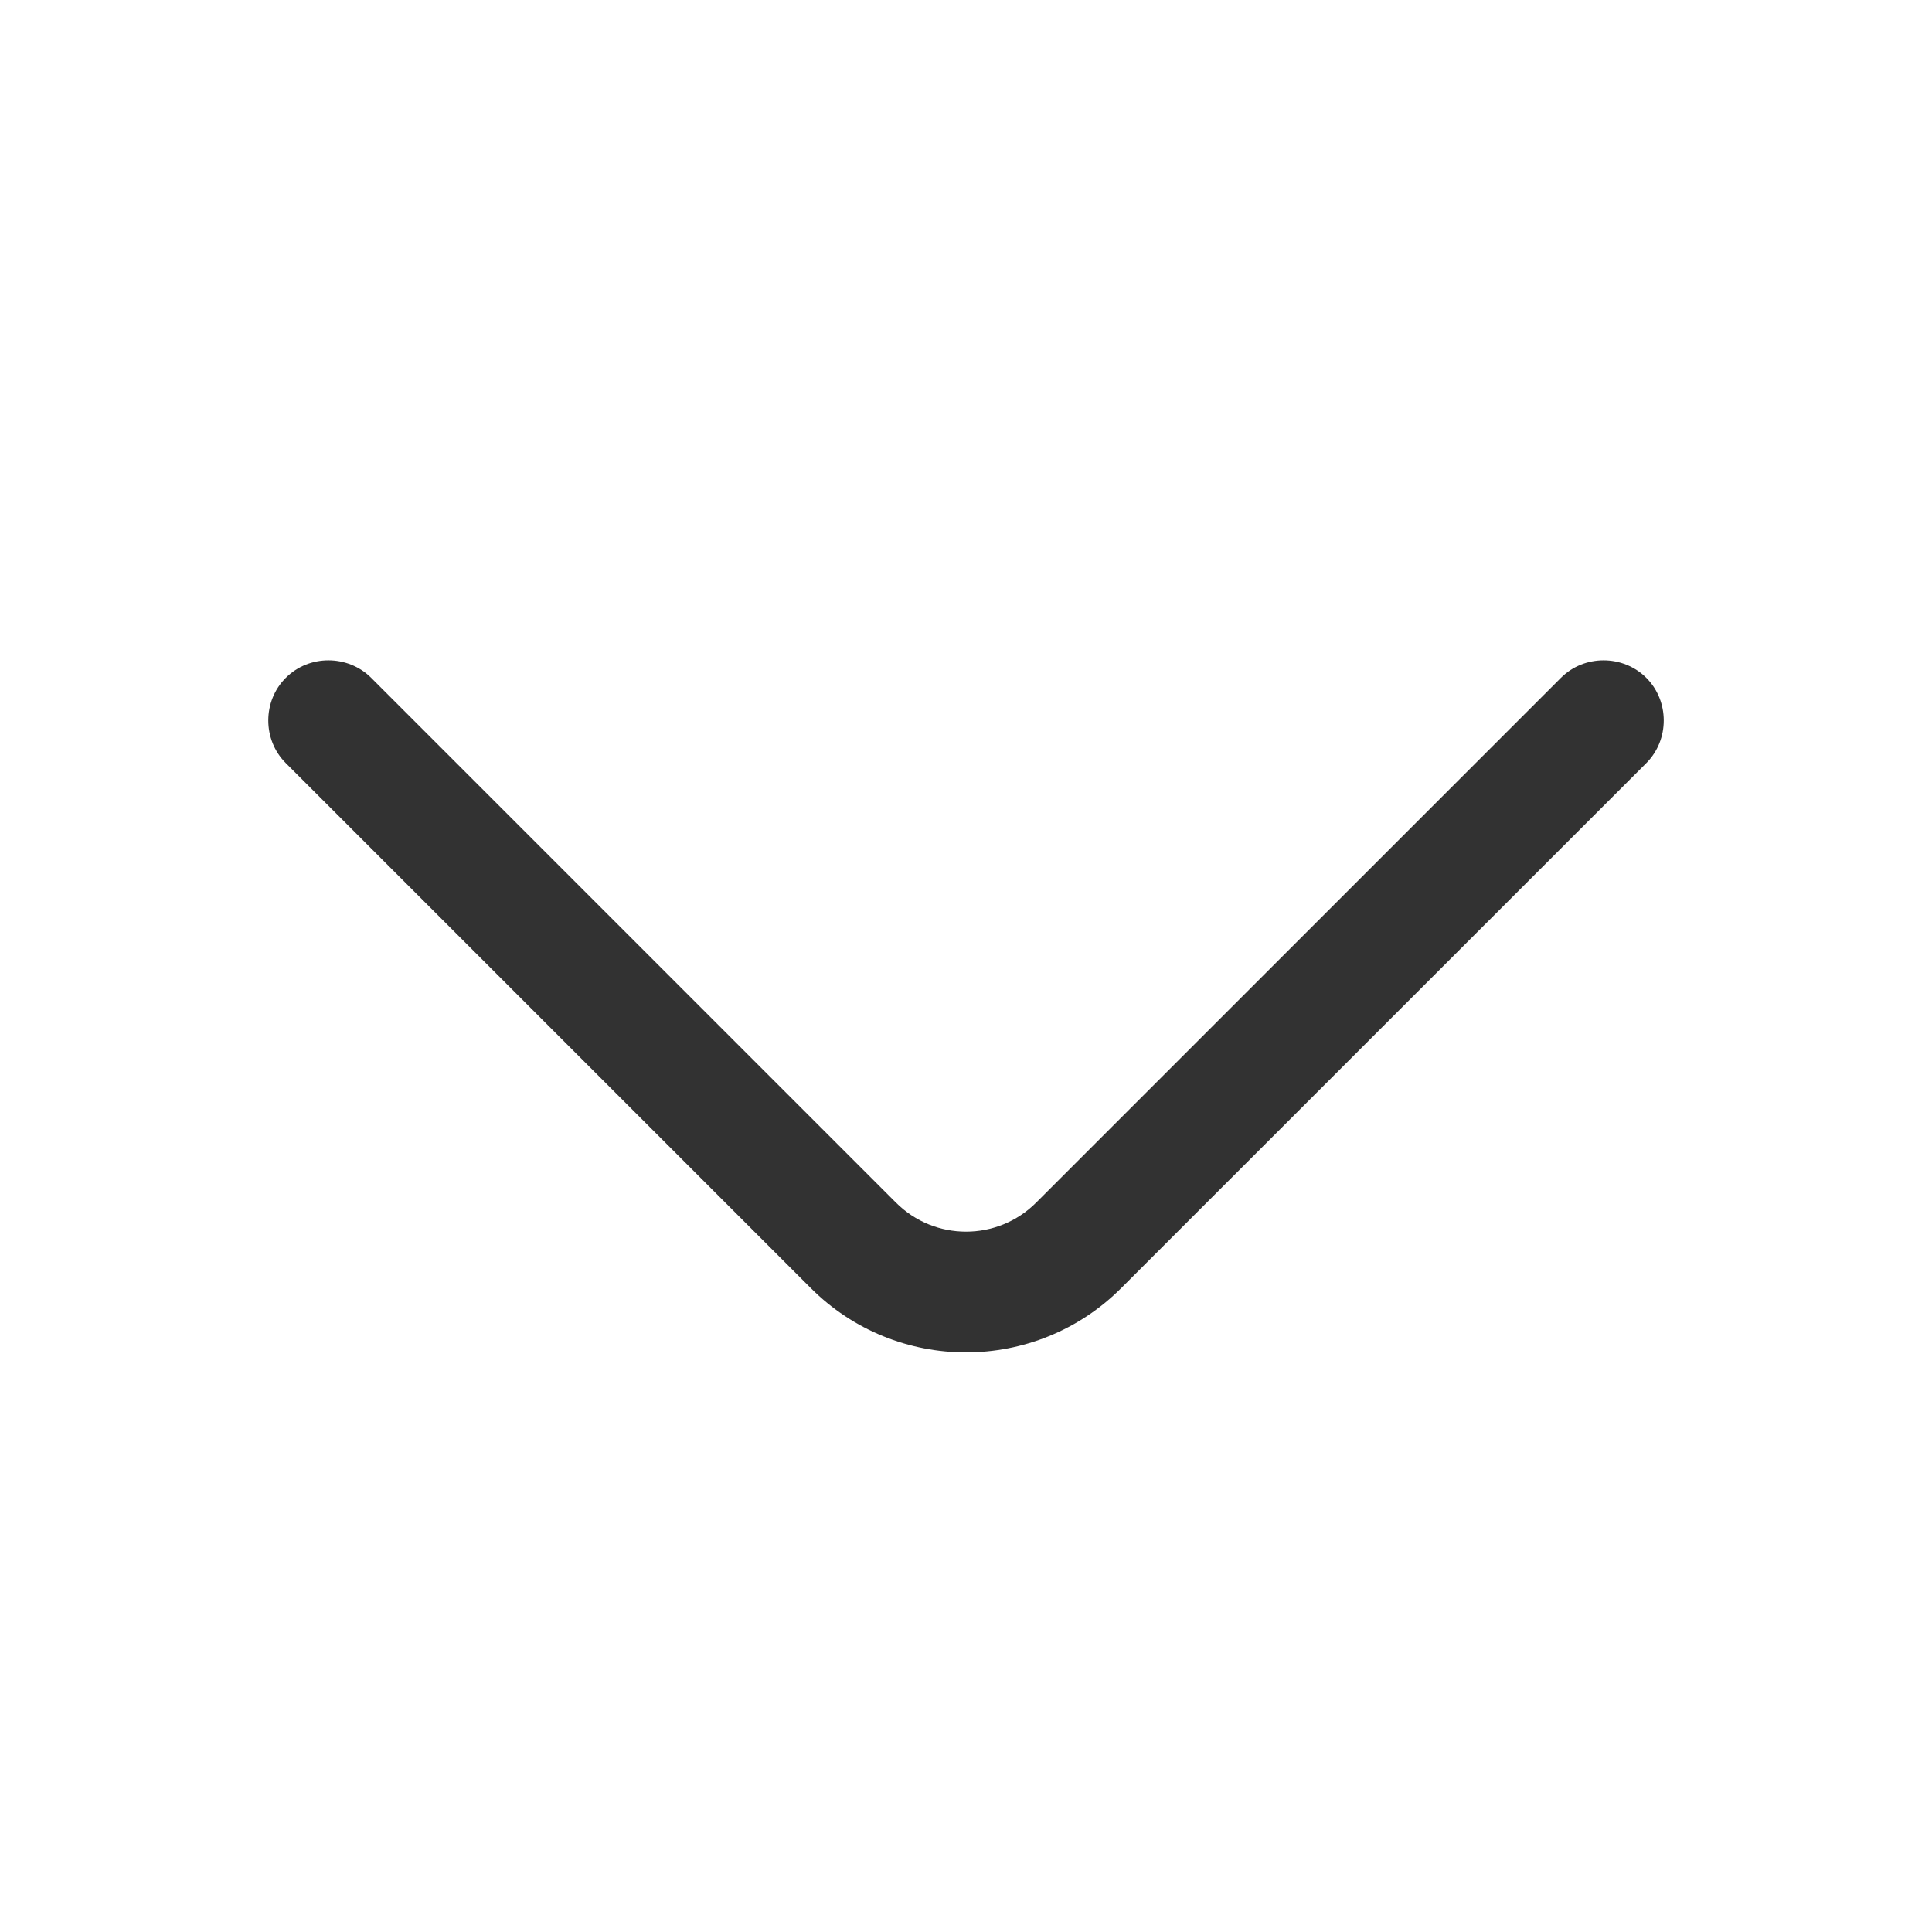 <svg width="18" height="18" viewBox="0 0 18 18" fill="none" xmlns="http://www.w3.org/2000/svg">
<path d="M9 12.6C8.475 12.6 7.95 12.398 7.553 12L2.663 7.11C2.445 6.893 2.445 6.532 2.663 6.315C2.88 6.098 3.24 6.098 3.458 6.315L8.348 11.205C8.708 11.565 9.293 11.565 9.653 11.205L14.543 6.315C14.76 6.098 15.12 6.098 15.338 6.315C15.555 6.532 15.555 6.893 15.338 7.11L10.447 12C10.05 12.398 9.525 12.6 9 12.6Z" fill="#323232"/>
</svg>
